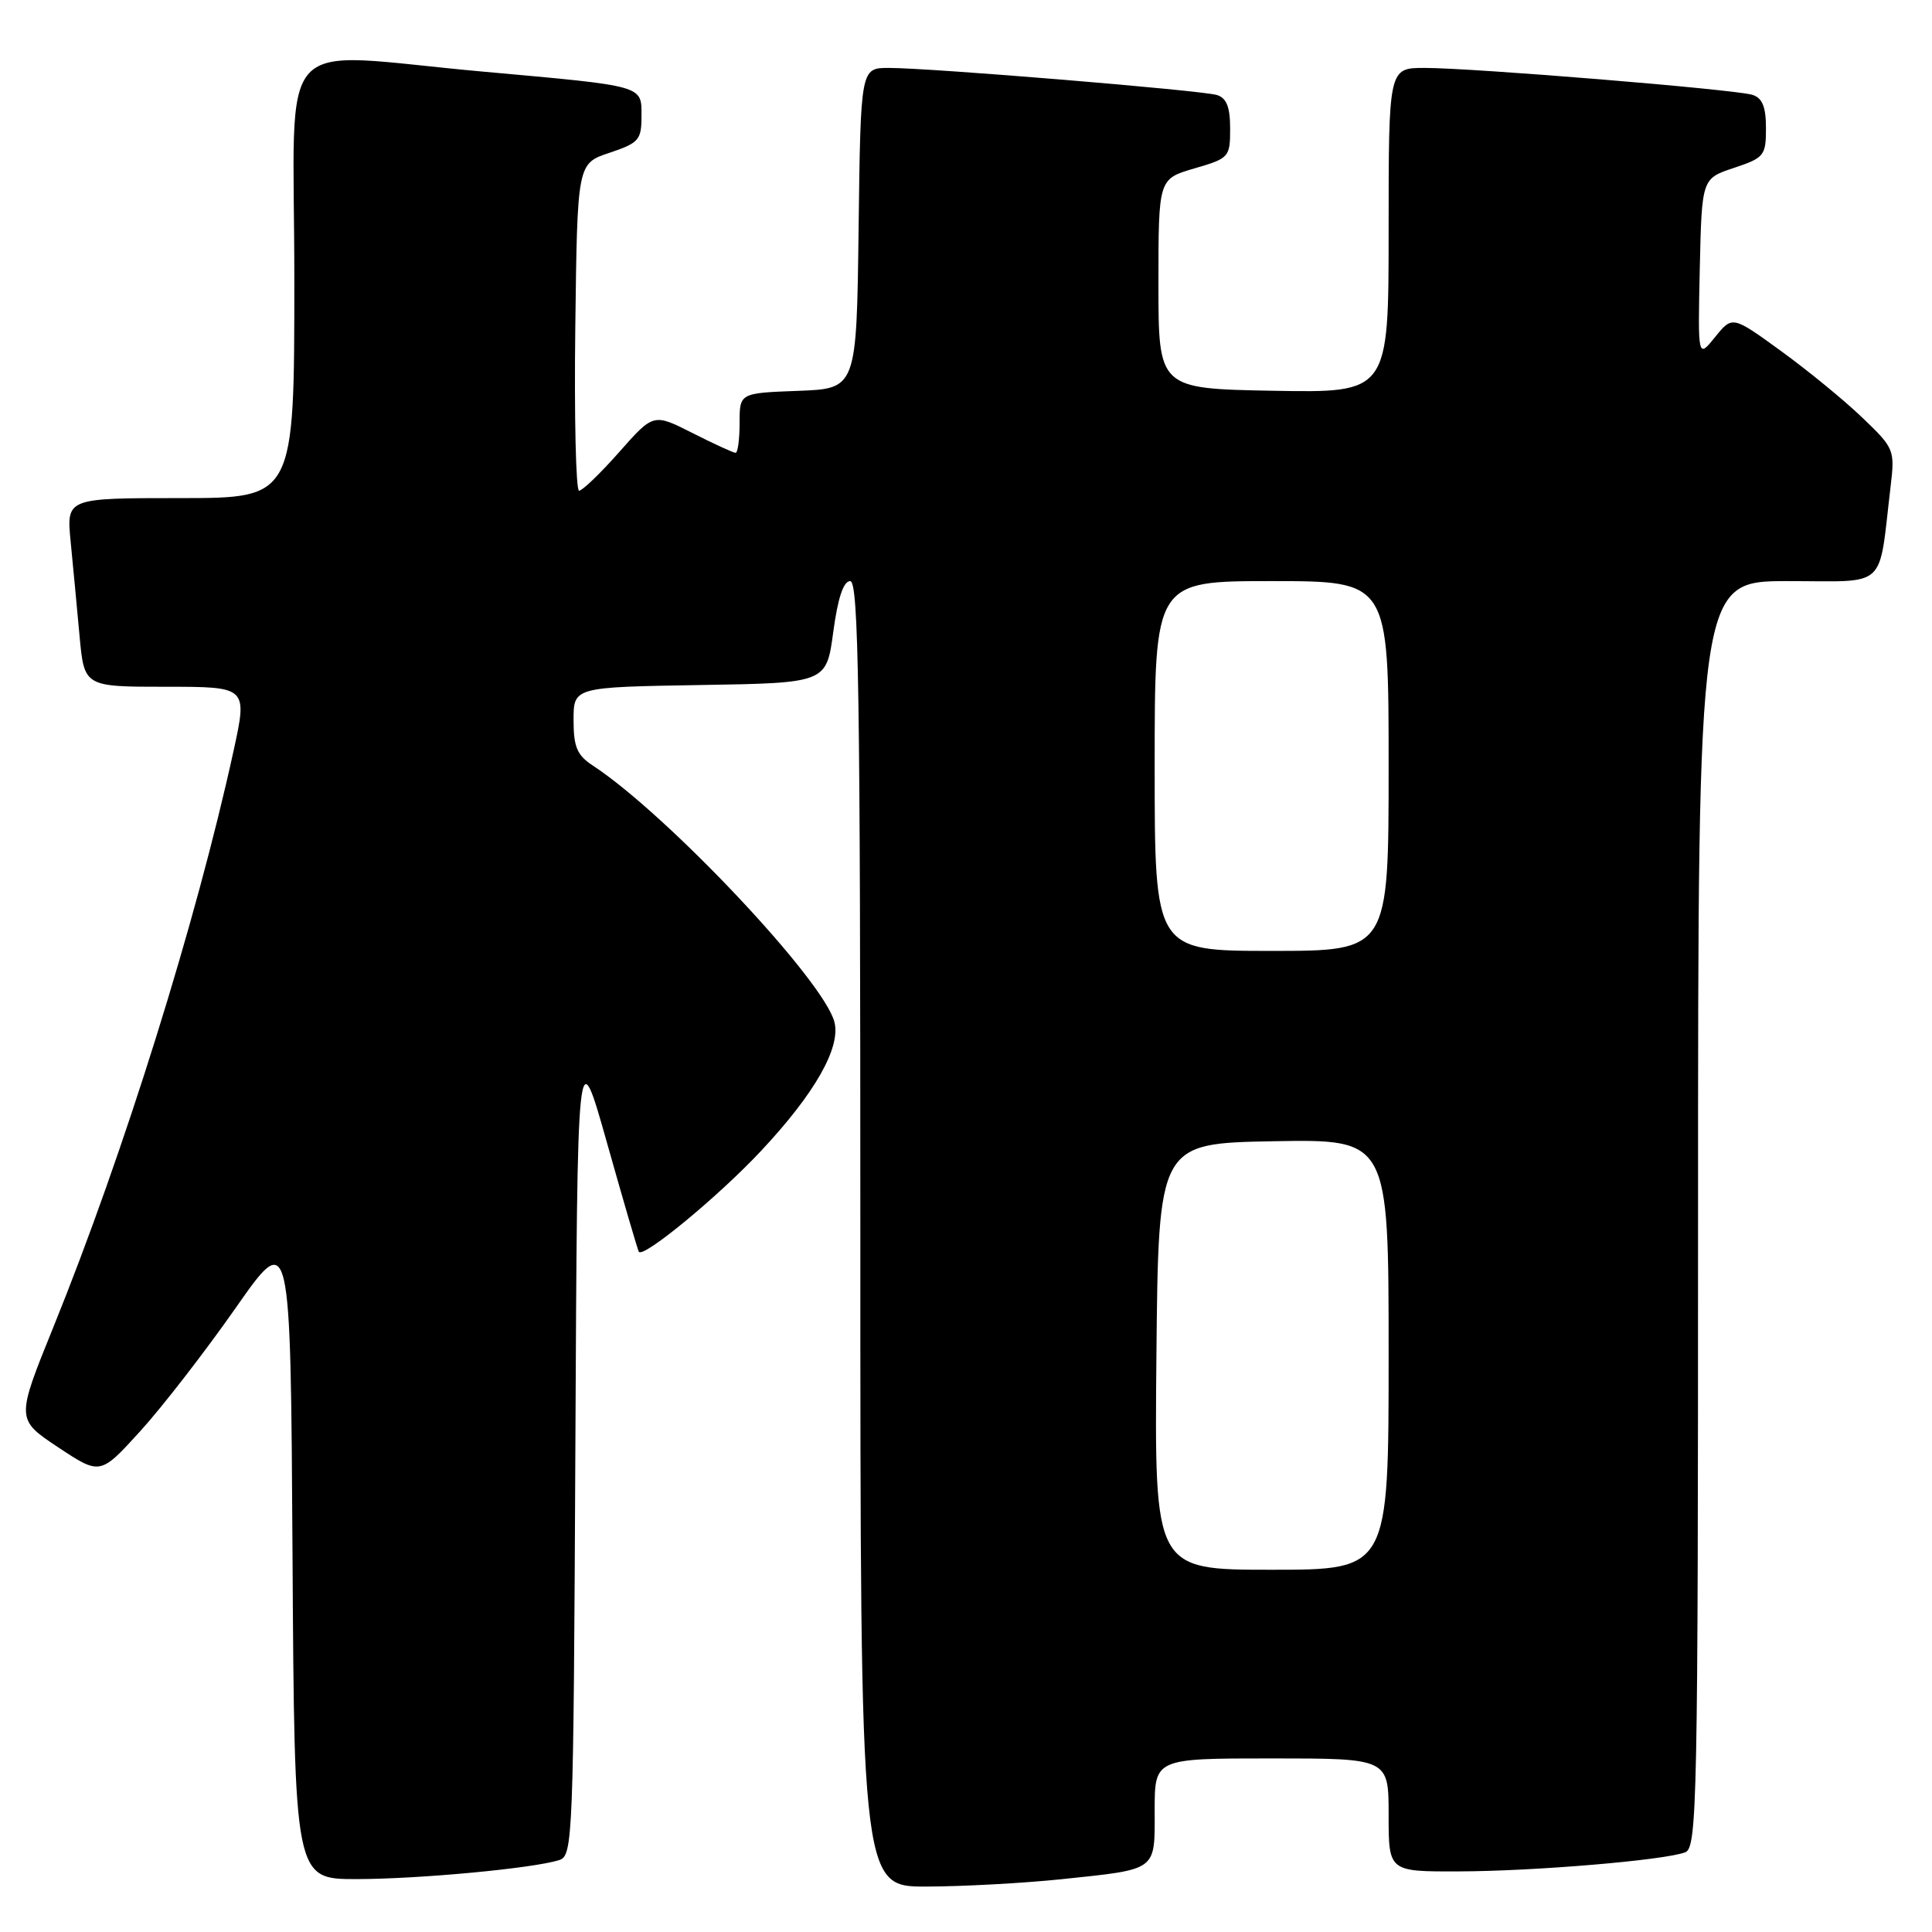 <?xml version="1.0" encoding="UTF-8" standalone="no"?>
<!DOCTYPE svg PUBLIC "-//W3C//DTD SVG 1.1//EN" "http://www.w3.org/Graphics/SVG/1.1/DTD/svg11.dtd" >
<svg xmlns="http://www.w3.org/2000/svg" xmlns:xlink="http://www.w3.org/1999/xlink" version="1.1" viewBox="0 0 256 256">
 <g >
 <path fill="currentColor"
d=" M 140.61 249.01 C 153.48 247.65 153.00 248.00 153.00 239.89 C 153.00 233.00 153.00 233.00 168.50 233.00 C 184.00 233.00 184.00 233.00 184.00 240.50 C 184.00 248.00 184.00 248.00 193.25 247.97 C 203.28 247.95 220.57 246.49 223.30 245.44 C 224.88 244.83 225.00 238.88 225.00 160.89 C 225.00 77.00 225.00 77.00 236.91 77.00 C 250.28 77.00 248.87 78.30 250.51 64.50 C 251.09 59.62 251.01 59.40 246.80 55.37 C 244.44 53.10 239.59 49.12 236.02 46.53 C 229.55 41.83 229.55 41.83 227.26 44.66 C 224.97 47.50 224.97 47.50 225.23 35.58 C 225.50 23.66 225.50 23.66 229.75 22.25 C 233.77 20.91 234.00 20.62 234.00 16.98 C 234.00 14.16 233.52 12.98 232.21 12.57 C 229.96 11.85 195.21 9.00 188.77 9.00 C 184.00 9.00 184.00 9.00 184.00 30.53 C 184.00 52.05 184.00 52.05 168.75 51.78 C 153.50 51.50 153.50 51.50 153.50 37.60 C 153.50 23.71 153.50 23.71 158.25 22.32 C 162.87 20.98 163.00 20.83 163.00 17.04 C 163.00 14.19 162.53 12.99 161.25 12.59 C 159.22 11.97 123.33 9.00 117.78 9.00 C 114.04 9.00 114.04 9.00 113.77 30.25 C 113.50 51.50 113.50 51.50 105.75 51.79 C 98.00 52.08 98.00 52.08 98.00 56.04 C 98.00 58.22 97.76 60.00 97.47 60.00 C 97.17 60.00 94.61 58.82 91.76 57.38 C 86.59 54.76 86.59 54.76 82.05 59.90 C 79.55 62.73 77.15 65.03 76.73 65.02 C 76.31 65.01 76.08 55.25 76.23 43.33 C 76.50 21.67 76.50 21.67 80.75 20.25 C 84.64 18.95 85.00 18.54 85.00 15.44 C 85.00 11.27 85.60 11.44 64.00 9.49 C 35.83 6.96 39.00 3.47 39.00 37.00 C 39.00 66.00 39.00 66.00 23.90 66.00 C 8.80 66.00 8.80 66.00 9.36 71.75 C 9.67 74.91 10.20 80.54 10.54 84.25 C 11.16 91.00 11.16 91.00 21.98 91.00 C 32.80 91.00 32.80 91.00 30.94 99.53 C 26.00 122.12 16.43 152.74 7.10 175.78 C 2.12 188.06 2.12 188.06 7.70 191.77 C 13.28 195.47 13.28 195.47 18.59 189.63 C 21.51 186.42 27.18 179.09 31.20 173.35 C 38.50 162.91 38.50 162.91 38.76 205.96 C 39.02 249.00 39.02 249.00 47.26 248.99 C 55.57 248.98 70.64 247.57 74.11 246.47 C 75.91 245.89 75.99 243.67 76.24 191.69 C 76.50 137.50 76.50 137.50 80.45 151.50 C 82.62 159.20 84.51 165.67 84.65 165.87 C 85.25 166.74 95.27 158.47 100.88 152.46 C 107.97 144.89 111.42 138.82 110.57 135.44 C 109.20 129.96 88.43 107.92 78.55 101.44 C 76.46 100.07 76.00 98.98 76.00 95.41 C 76.00 91.05 76.00 91.05 92.75 90.77 C 109.50 90.50 109.50 90.50 110.41 83.75 C 111.02 79.22 111.76 77.00 112.66 77.00 C 113.77 77.00 114.00 91.79 114.00 163.50 C 114.00 250.00 114.00 250.00 122.75 249.98 C 127.56 249.97 135.60 249.53 140.61 249.01 Z  M 153.23 179.75 C 153.50 151.50 153.50 151.50 168.75 151.22 C 184.00 150.95 184.00 150.95 184.00 179.47 C 184.00 208.00 184.00 208.00 168.48 208.00 C 152.97 208.00 152.97 208.00 153.23 179.75 Z  M 153.00 101.50 C 153.00 77.00 153.00 77.00 168.50 77.00 C 184.00 77.00 184.00 77.00 184.00 101.50 C 184.00 126.00 184.00 126.00 168.50 126.00 C 153.00 126.00 153.00 126.00 153.00 101.50 Z "/>
</g>
</svg>